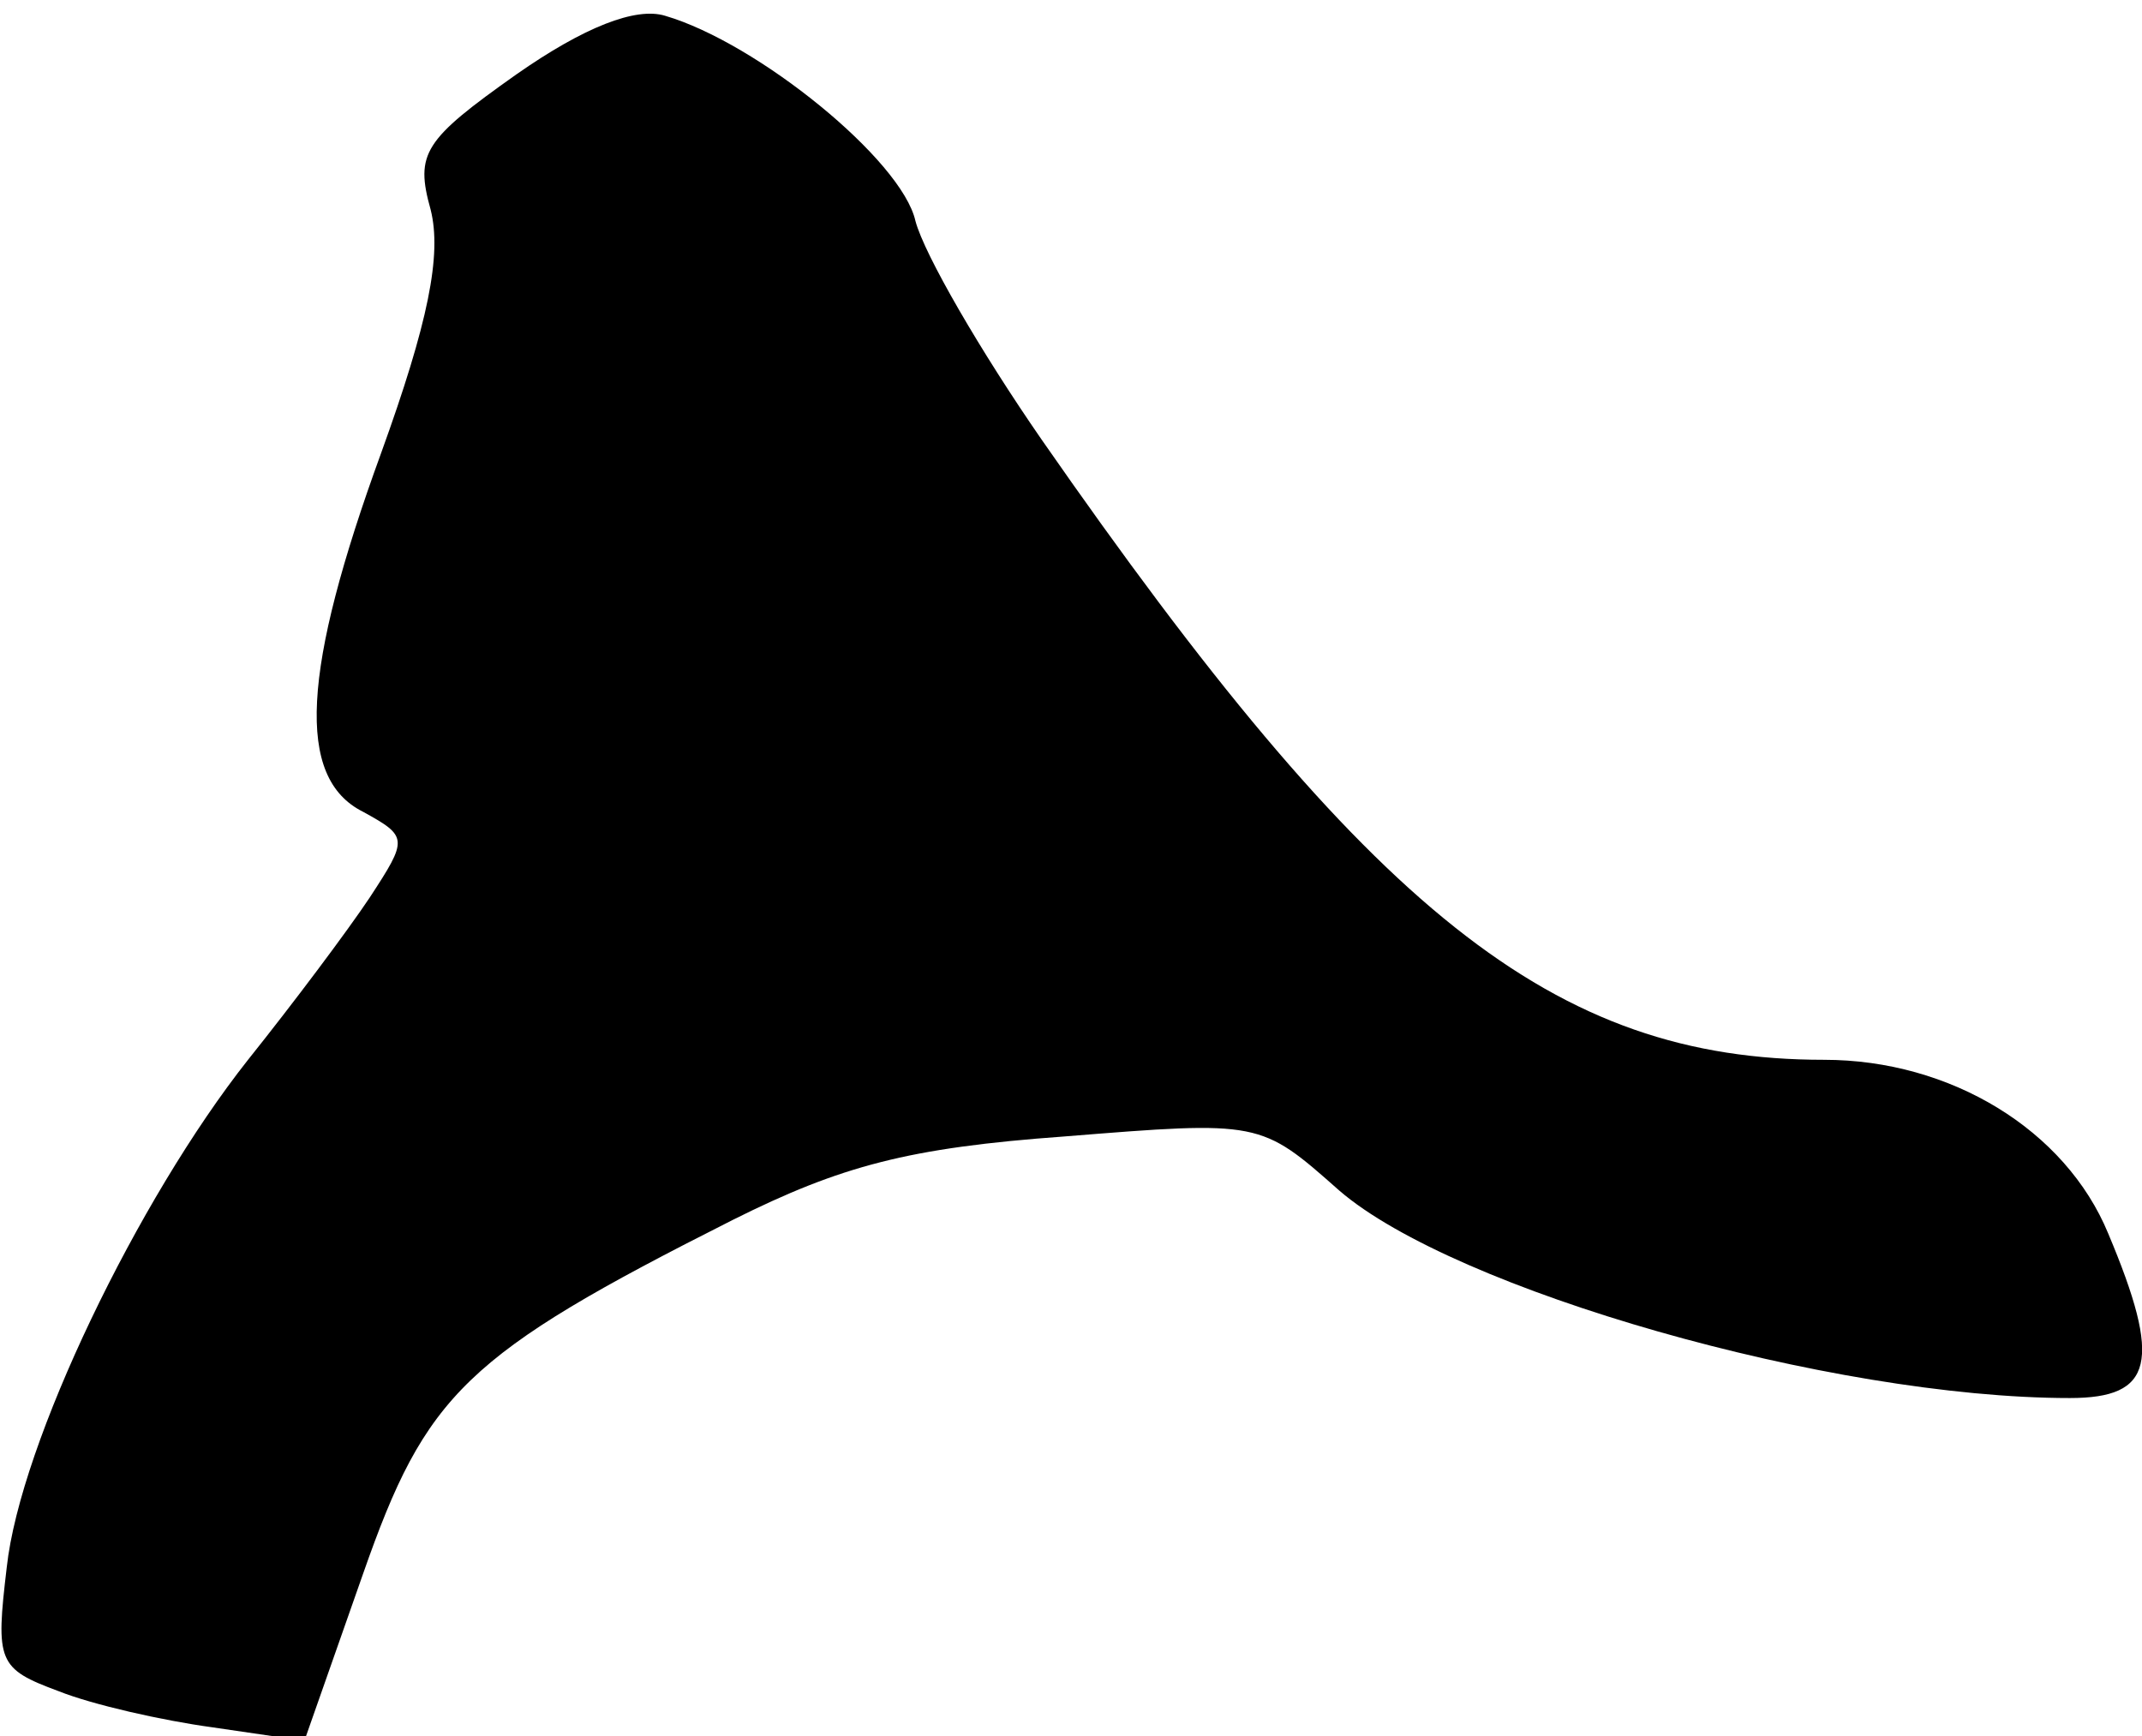<?xml version="1.0" standalone="no"?>
<!DOCTYPE svg PUBLIC "-//W3C//DTD SVG 20010904//EN"
 "http://www.w3.org/TR/2001/REC-SVG-20010904/DTD/svg10.dtd">
<svg version="1.0" xmlns="http://www.w3.org/2000/svg"
 width="95pt" height="77pt" viewBox="0 0 95 77"
 preserveAspectRatio="xMidYMid meet">
<g transform="translate(0,77) scale(0.1,-0.1)"
fill="#000000" stroke="none">
<path fill="#000000" stroke="none" d="M229 737 c-41 -29 -45 -35 -38 -60 5
-20 -1 -50 -22 -108 -35 -96 -38 -144 -8 -159 20 -11 20 -12 3 -38 -10 -15
-34 -47 -54 -72 -49 -62 -101 -170 -107 -225 -5 -42 -4 -45 23 -55 15 -6 46
-13 68 -16 l41 -6 26 74 c28 80 45 97 164 157 48 24 78 32 147 37 87 7 87 7
122 -24 51 -44 218 -92 324 -92 37 0 41 16 17 73 -19 46 -70 77 -126 77 -120
0 -201 65 -347 275 -27 39 -52 82 -56 97 -6 27 -70 79 -111 91 -13 4 -36 -5
-66 -26z"/>
</g>
</svg>
